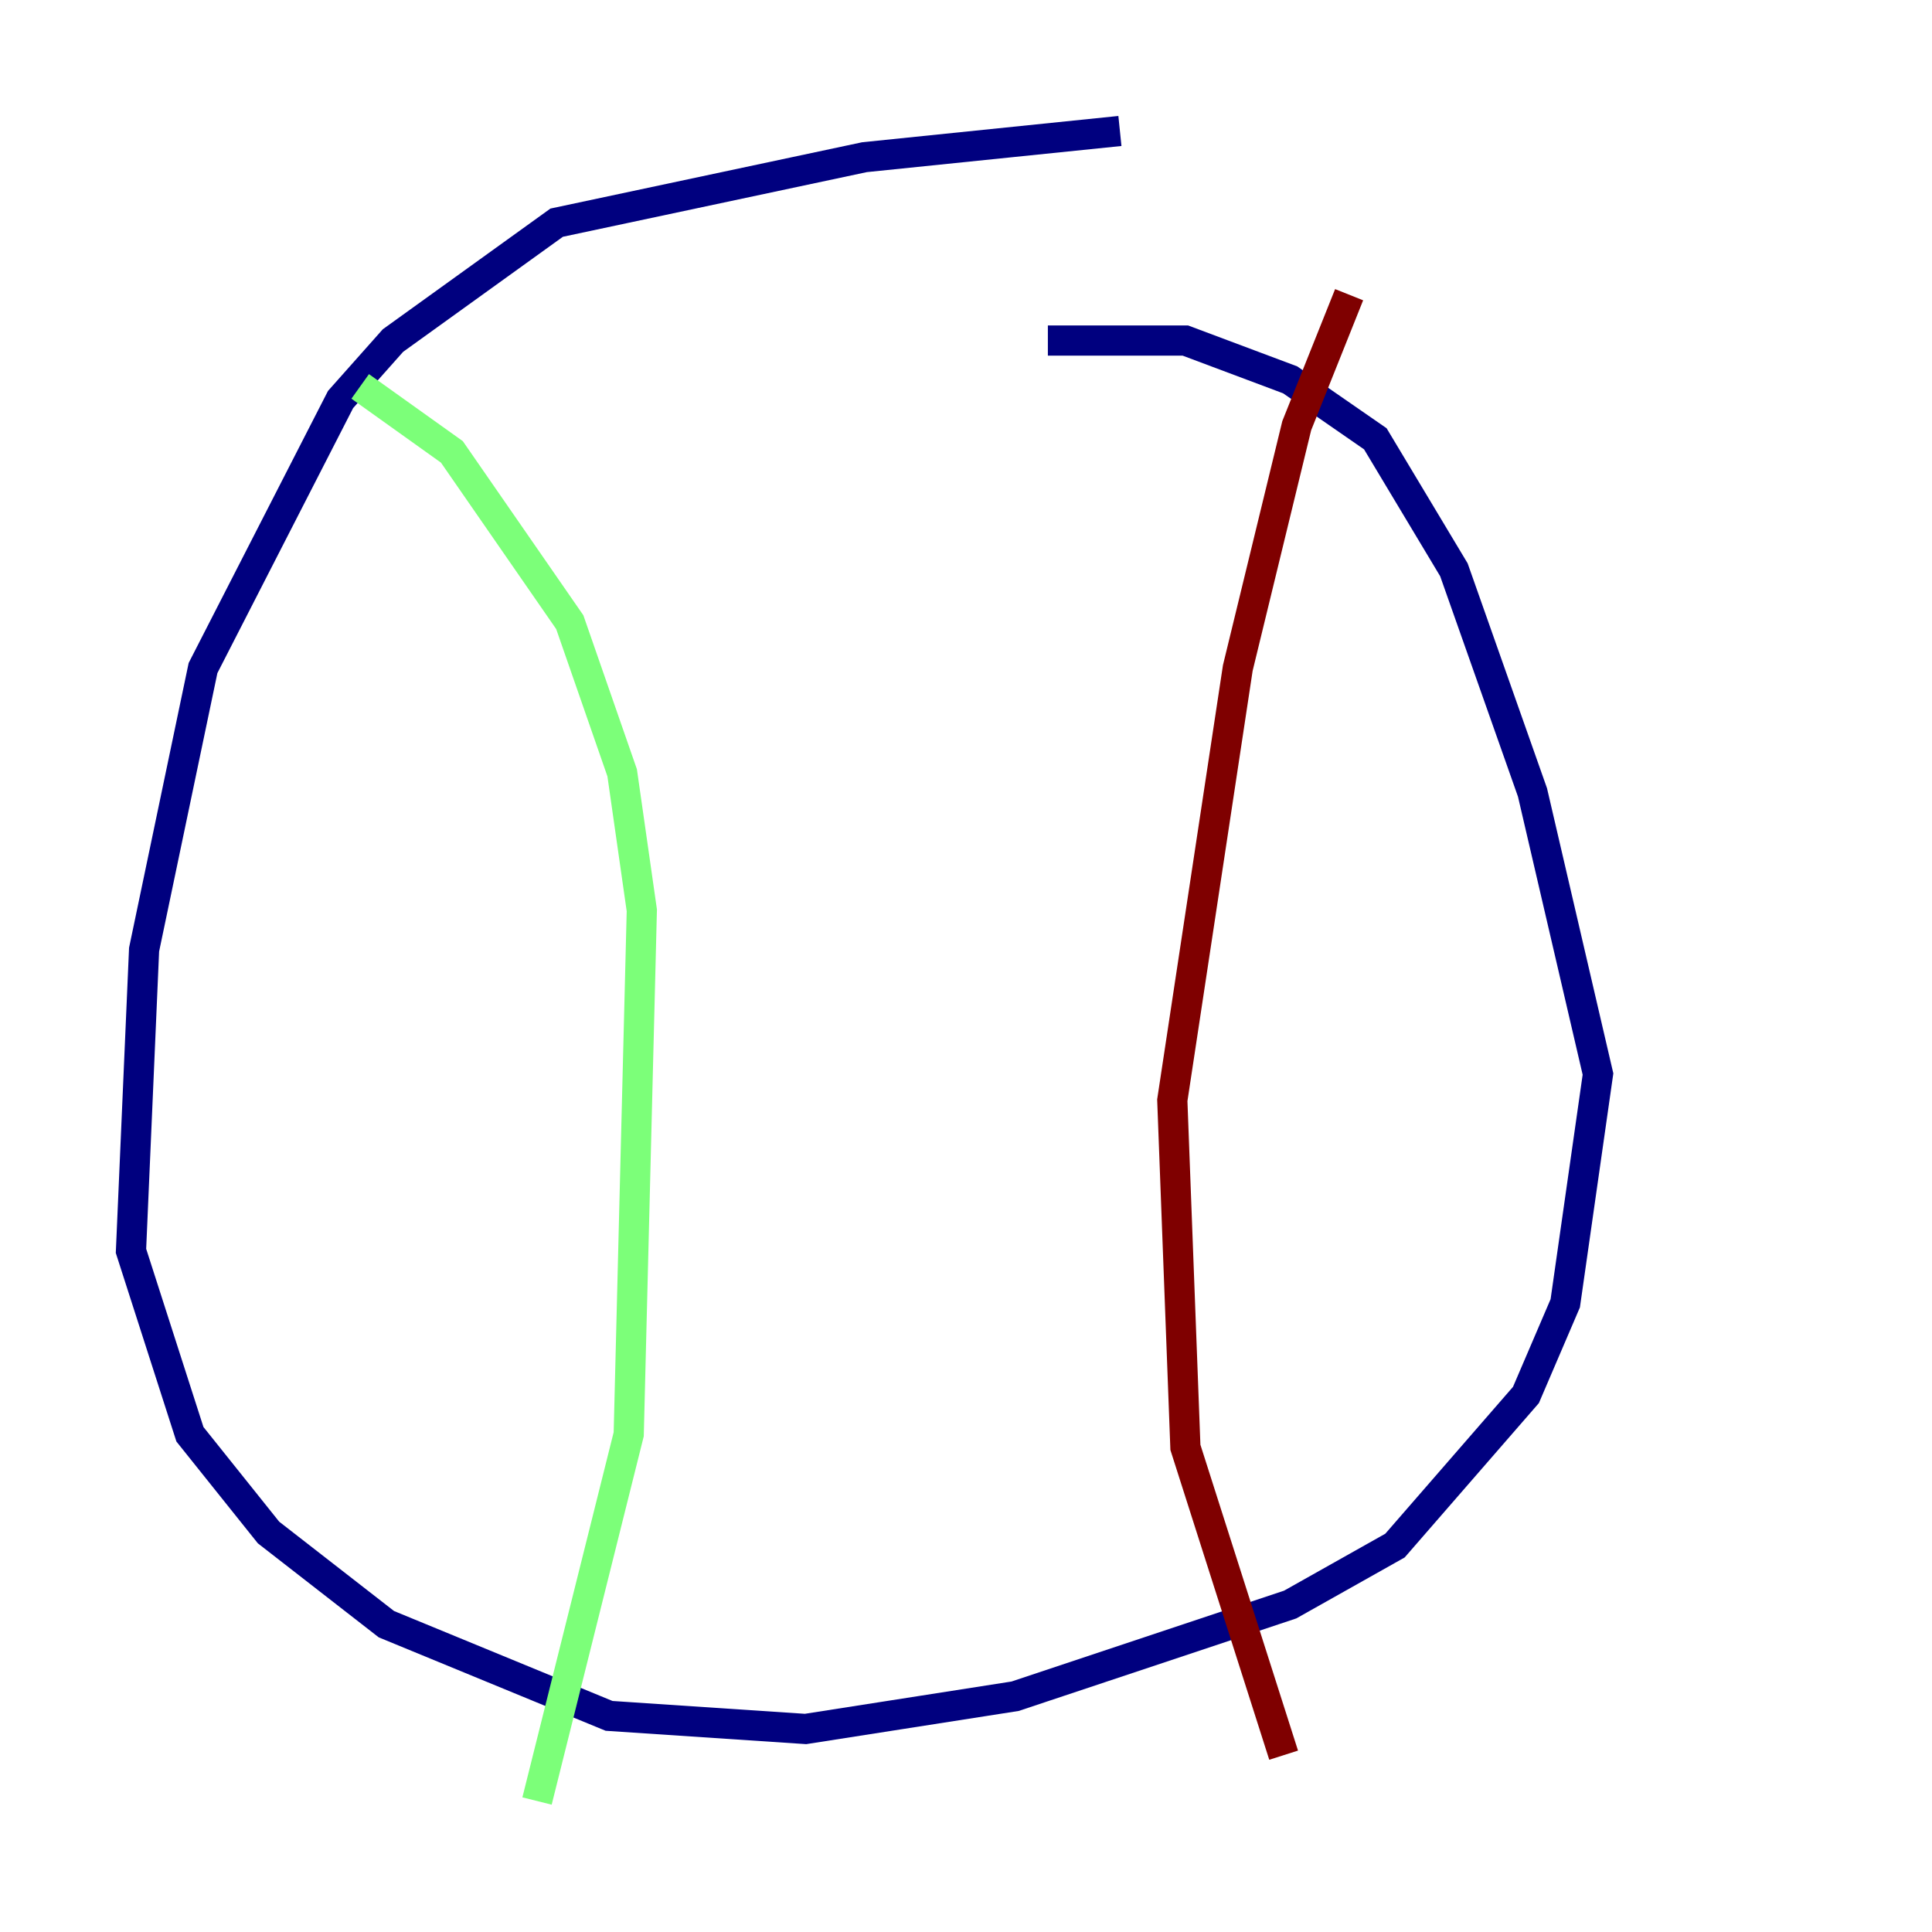 <?xml version="1.0" encoding="utf-8" ?>
<svg baseProfile="tiny" height="128" version="1.2" viewBox="0,0,128,128" width="128" xmlns="http://www.w3.org/2000/svg" xmlns:ev="http://www.w3.org/2001/xml-events" xmlns:xlink="http://www.w3.org/1999/xlink"><defs /><polyline fill="none" points="74.197,8.678 57.275,10.414 36.881,14.752 26.034,22.563 22.563,26.468 13.451,44.258 9.546,62.915 8.678,82.875 12.583,95.024 17.79,101.532 25.6,107.607 40.352,113.681 53.37,114.549 67.254,112.38 85.478,106.305 92.42,102.4 101.098,92.42 103.702,86.346 105.871,71.159 101.532,52.502 96.325,37.749 91.119,29.071 85.478,25.166 78.536,22.563 69.424,22.563" stroke="#00007f" stroke-width="2" /><polyline fill="none" points="23.864,25.6 29.939,29.939 37.749,41.22 41.22,51.2 42.522,60.312 41.654,95.024 35.58,119.322" stroke="#7cff79" stroke-width="2" /><polyline fill="none" points="89.383,19.525 85.912,28.203 82.007,44.258 77.668,72.895 78.536,95.891 85.044,116.285" stroke="#7f0000" stroke-width="2" /></svg>